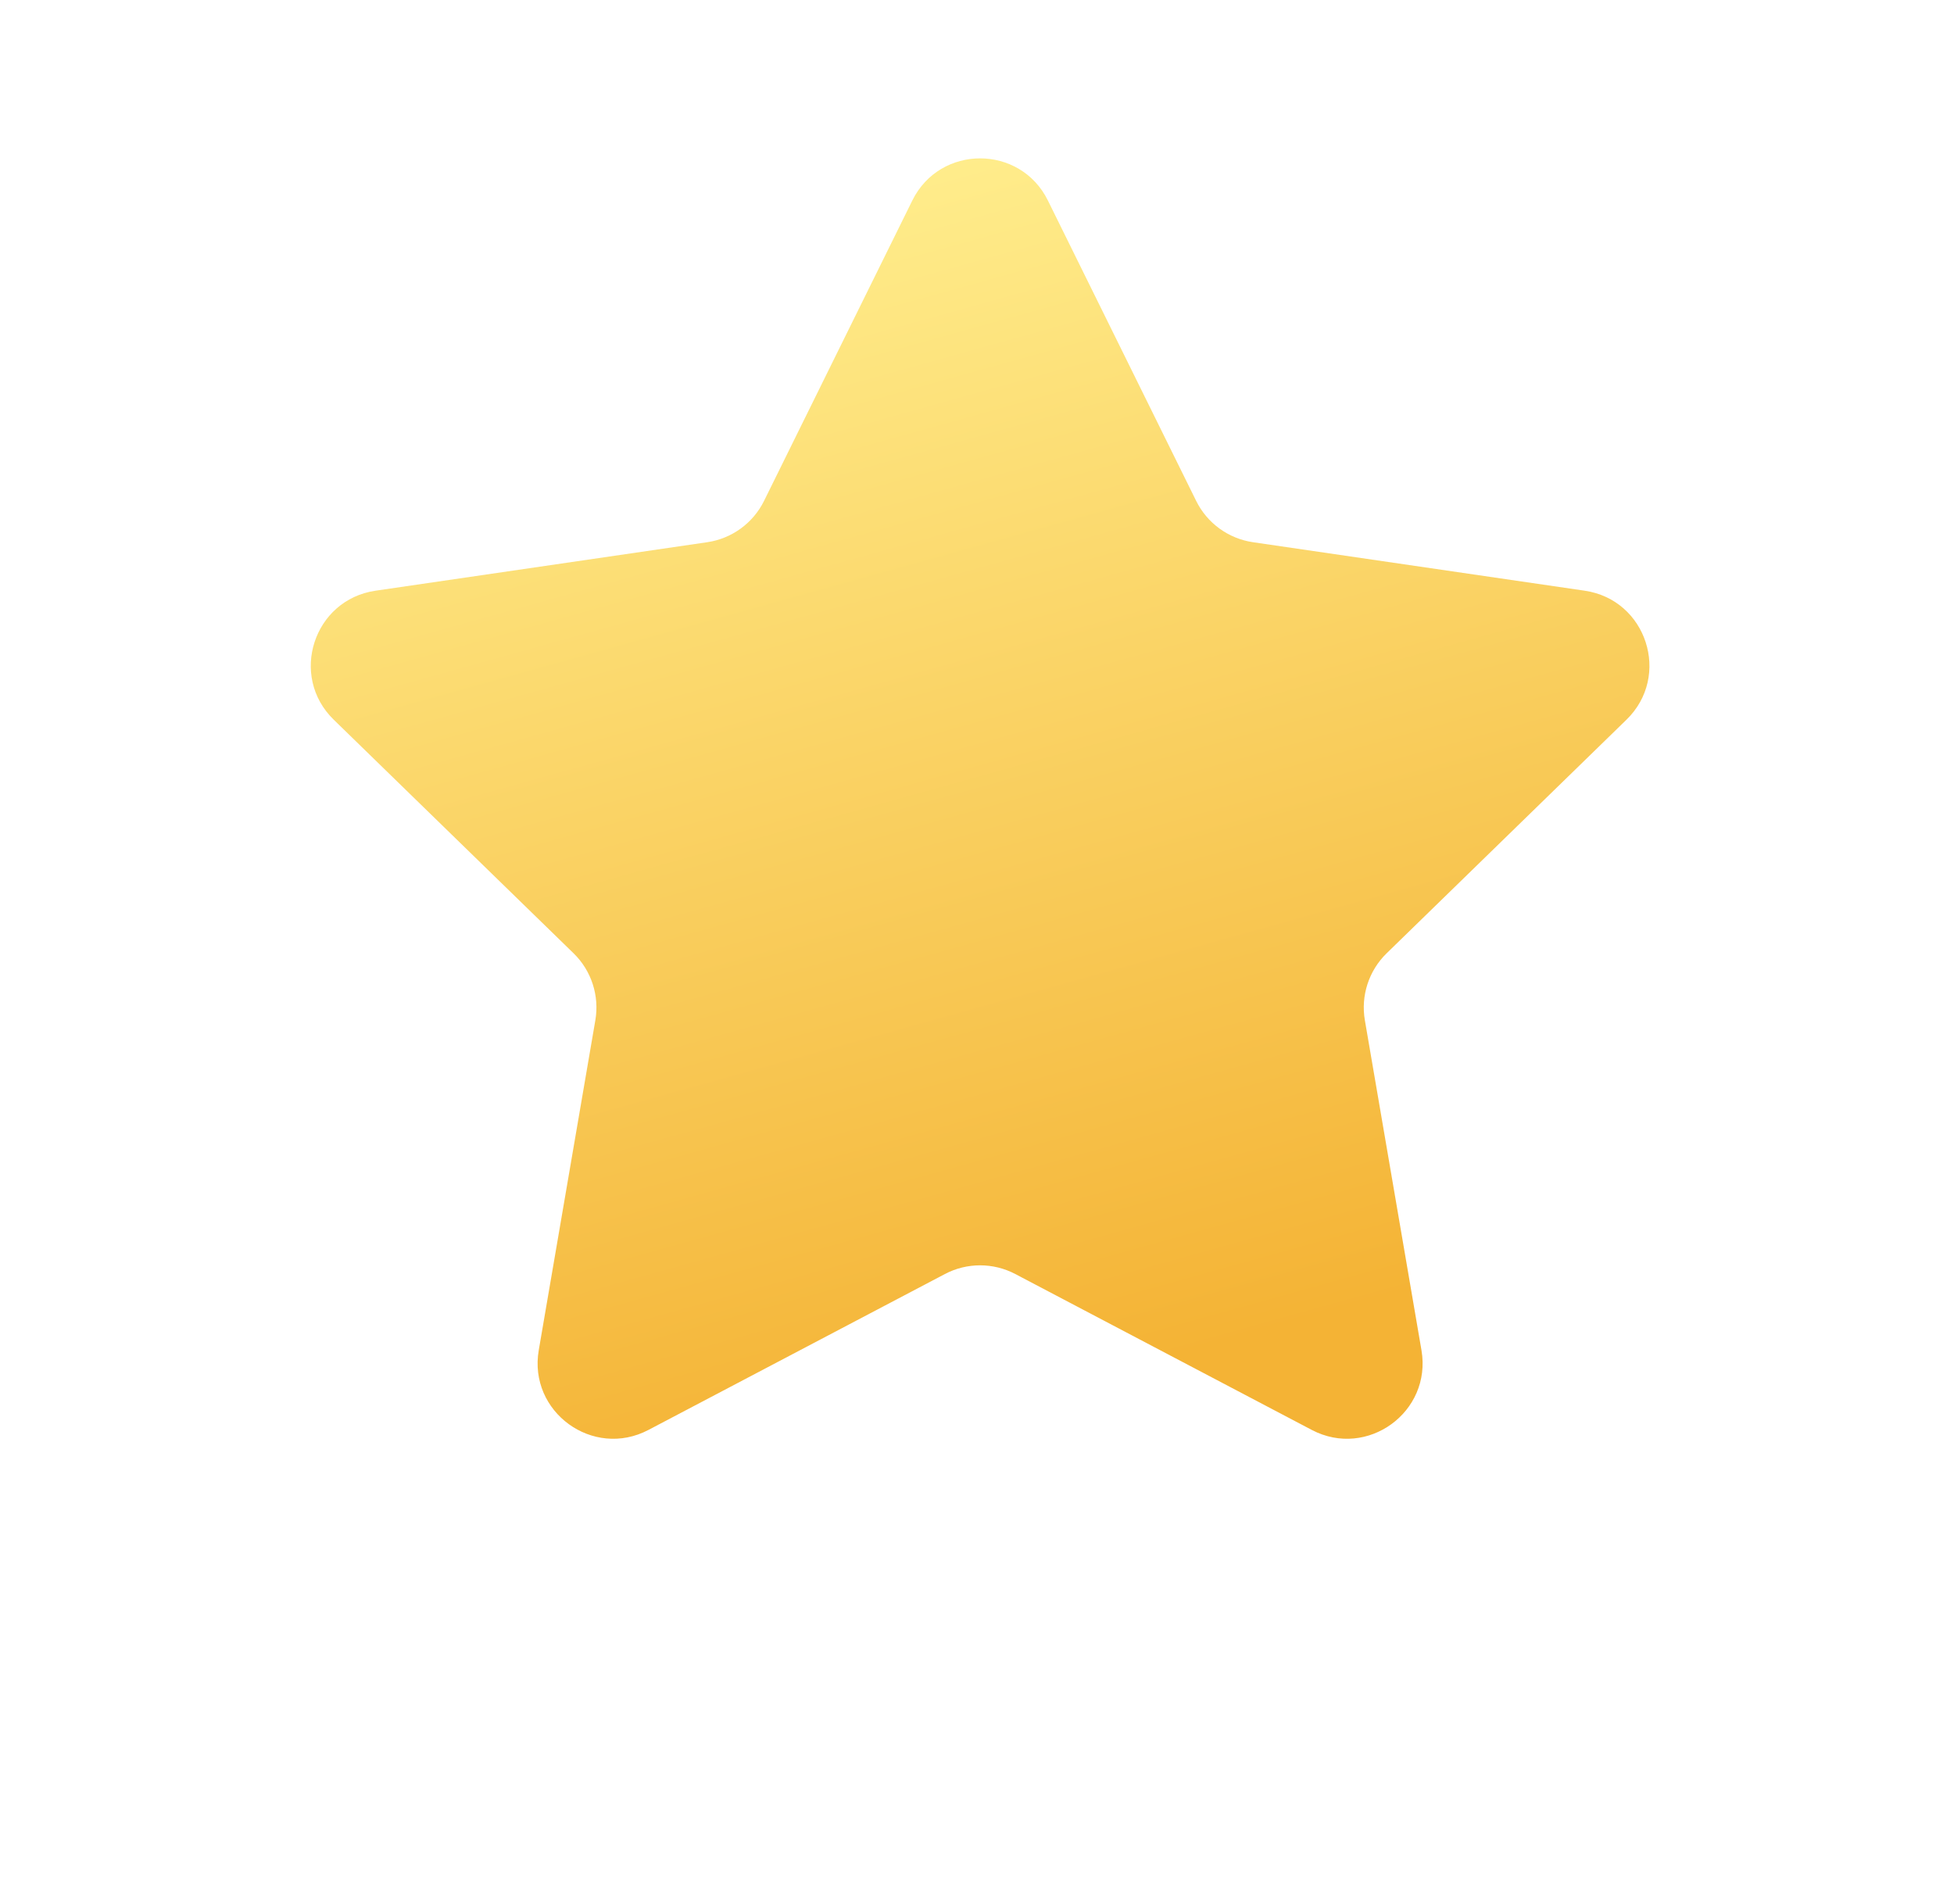 <svg width="157" height="153" viewBox="0 0 157 153" fill="none" xmlns="http://www.w3.org/2000/svg">
<g filter="url(#filter0_dii_65_2402)">
<path d="M73.302 10.036C75.531 5.521 81.969 5.521 84.197 10.036L96.109 34.169C96.993 35.96 98.701 37.202 100.678 37.491L127.326 41.386C132.307 42.114 134.292 48.236 130.686 51.749L111.413 70.52C109.98 71.916 109.326 73.928 109.664 75.899L114.212 102.412C115.063 107.375 109.853 111.159 105.397 108.815L81.577 96.289C79.807 95.358 77.692 95.358 75.922 96.289L52.103 108.815C47.646 111.159 42.436 107.375 43.287 102.412L47.835 75.899C48.173 73.928 47.519 71.916 46.086 70.52L26.813 51.749C23.207 48.236 25.192 42.114 30.173 41.386L56.821 37.491C58.798 37.202 60.506 35.96 61.39 34.169L73.302 10.036Z" fill="url(#paint0_linear_65_2402)"/>
</g>
<defs>
<filter id="filter0_dii_65_2402" x="0.67" y="0.575" width="156.159" height="151.477" filterUnits="userSpaceOnUse" color-interpolation-filters="sRGB">
<feFlood flood-opacity="0" result="BackgroundImageFix"/>
<feColorMatrix in="SourceAlpha" type="matrix" values="0 0 0 0 0 0 0 0 0 0 0 0 0 0 0 0 0 0 127 0" result="hardAlpha"/>
<feOffset dy="18.225"/>
<feGaussianBlur stdDeviation="12.15"/>
<feComposite in2="hardAlpha" operator="out"/>
<feColorMatrix type="matrix" values="0 0 0 0 0.442 0 0 0 0 0.246 0 0 0 0 0.065 0 0 0 0.25 0"/>
<feBlend mode="normal" in2="BackgroundImageFix" result="effect1_dropShadow_65_2402"/>
<feBlend mode="normal" in="SourceGraphic" in2="effect1_dropShadow_65_2402" result="shape"/>
<feColorMatrix in="SourceAlpha" type="matrix" values="0 0 0 0 0 0 0 0 0 0 0 0 0 0 0 0 0 0 127 0" result="hardAlpha"/>
<feOffset dy="-6.075"/>
<feGaussianBlur stdDeviation="6.075"/>
<feComposite in2="hardAlpha" operator="arithmetic" k2="-1" k3="1"/>
<feColorMatrix type="matrix" values="0 0 0 0 0.55 0 0 0 0 0.305 0 0 0 0 0.078 0 0 0 0.57 0"/>
<feBlend mode="normal" in2="shape" result="effect2_innerShadow_65_2402"/>
<feColorMatrix in="SourceAlpha" type="matrix" values="0 0 0 0 0 0 0 0 0 0 0 0 0 0 0 0 0 0 127 0" result="hardAlpha"/>
<feOffset dy="-6.075"/>
<feGaussianBlur stdDeviation="3.037"/>
<feComposite in2="hardAlpha" operator="arithmetic" k2="-1" k3="1"/>
<feColorMatrix type="matrix" values="0 0 0 0 1 0 0 0 0 0.981 0 0 0 0 0.813 0 0 0 0.72 0"/>
<feBlend mode="normal" in2="effect2_innerShadow_65_2402" result="effect3_innerShadow_65_2402"/>
</filter>
<linearGradient id="paint0_linear_65_2402" x1="54.536" y1="11.87" x2="80.975" y2="106.82" gradientUnits="userSpaceOnUse">
<stop offset="0" stop-color="#FFED8C"/>
<stop offset="1" stop-color="#F4B335"/>
</linearGradient>
</defs>
</svg>
